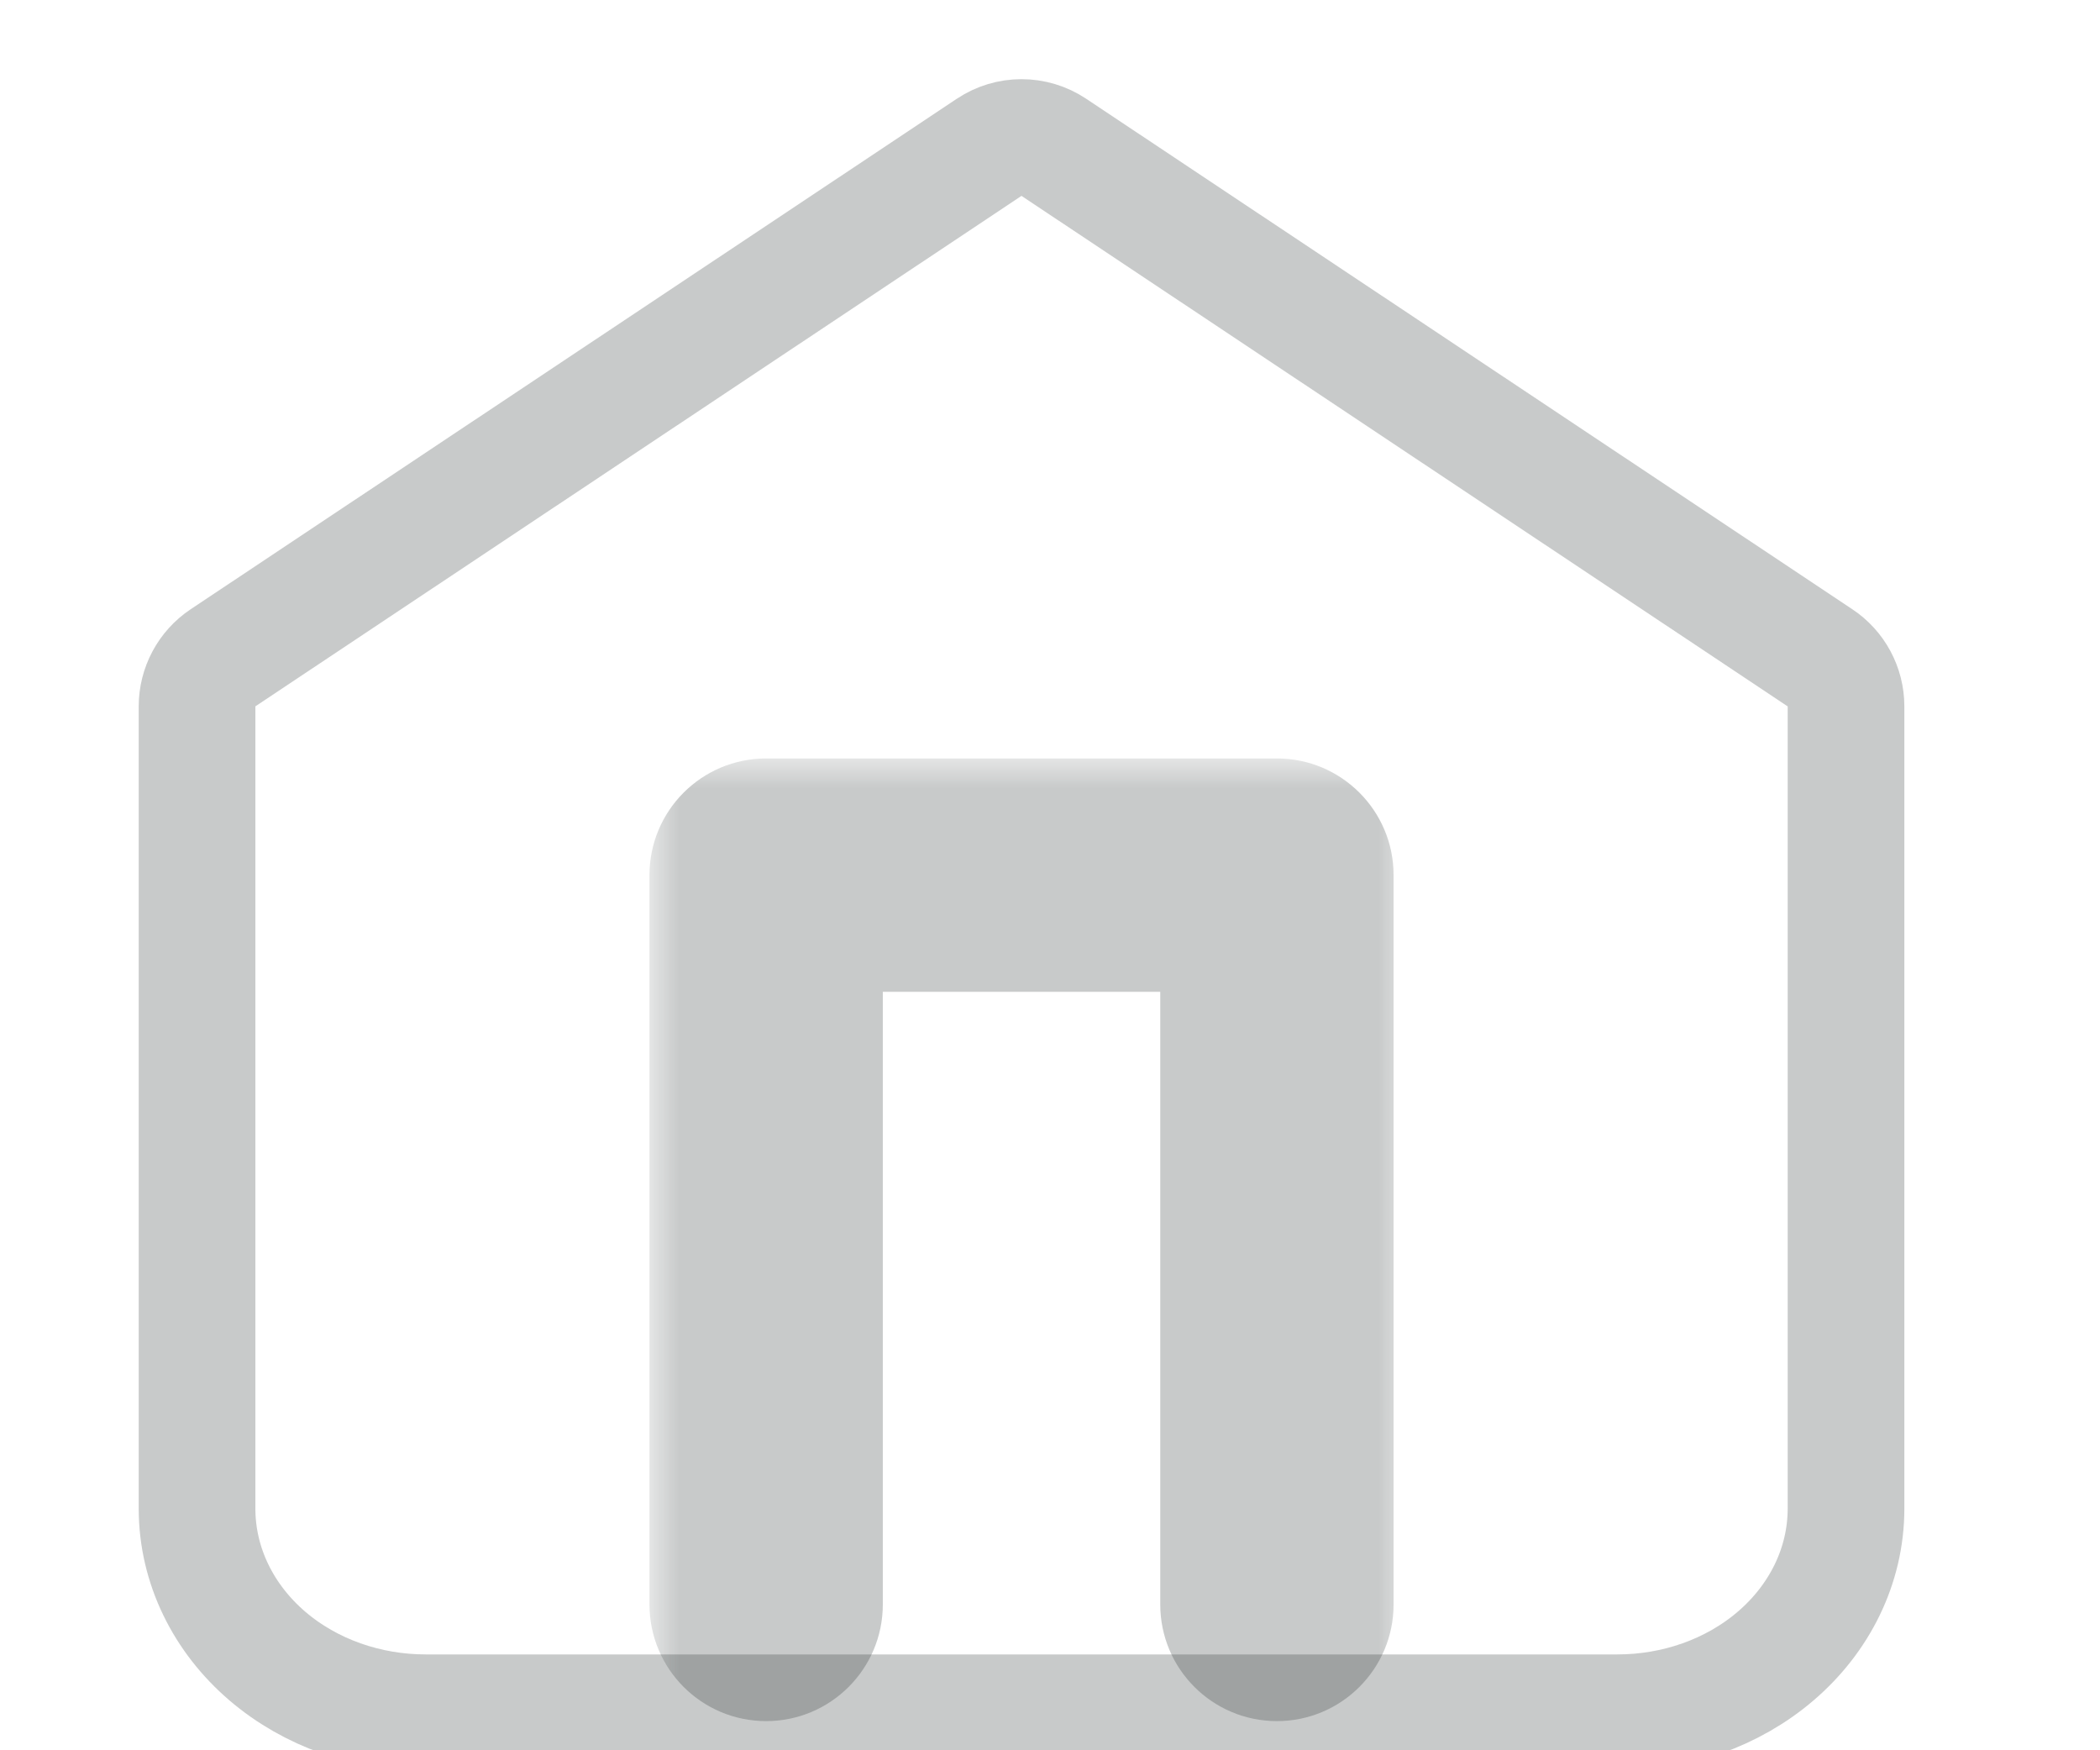 <svg width="36" height="30" viewBox="0 0 36 30" fill="none" xmlns="http://www.w3.org/2000/svg">
<g clip-path="url(#clip0_124_376)">
<path d="M3.823 11.275C3.545 11.46 3.378 11.773 3.378 12.107V25.857C3.378 26.84 3.835 27.744 4.582 28.384C5.325 29.02 6.303 29.357 7.297 29.357H27.727C28.721 29.357 29.699 29.02 30.441 28.384C31.189 27.744 31.646 26.84 31.646 25.857V12.107C31.646 11.773 31.479 11.46 31.2 11.275L18.066 2.525C17.73 2.301 17.293 2.301 16.957 2.525L3.823 11.275Z" stroke="#272C2F" stroke-opacity="0.25" stroke-width="2" stroke-linecap="round" stroke-linejoin="round"/>
<mask id="path-2-outside-1_124_376" maskUnits="userSpaceOnUse" x="11.134" y="13" width="13" height="17" fill="black">
<rect fill="white" x="11.134" y="13" width="13" height="17"/>
<path d="M13.134 27.5V15H21.89V27.5"/>
</mask>
<path d="M11.134 27.5C11.134 28.605 12.029 29.5 13.134 29.5C14.238 29.5 15.134 28.605 15.134 27.5H11.134ZM13.134 15V13C12.029 13 11.134 13.895 11.134 15H13.134ZM21.89 15H23.89C23.89 13.895 22.994 13 21.89 13V15ZM19.89 27.5C19.89 28.605 20.785 29.5 21.89 29.5C22.994 29.5 23.89 28.605 23.89 27.5H19.89ZM15.134 27.5V15H11.134V27.5H15.134ZM13.134 17H21.89V13H13.134V17ZM19.89 15V27.5H23.89V15H19.89Z" fill="#272C2F" fill-opacity="0.25" mask="url(#path-2-outside-1_124_376)"/>
</g>
<defs>
<clipPath id="clip0_124_376">
<rect width="35.024" height="30" fill="white"/>
</clipPath>
</defs>
</svg>

